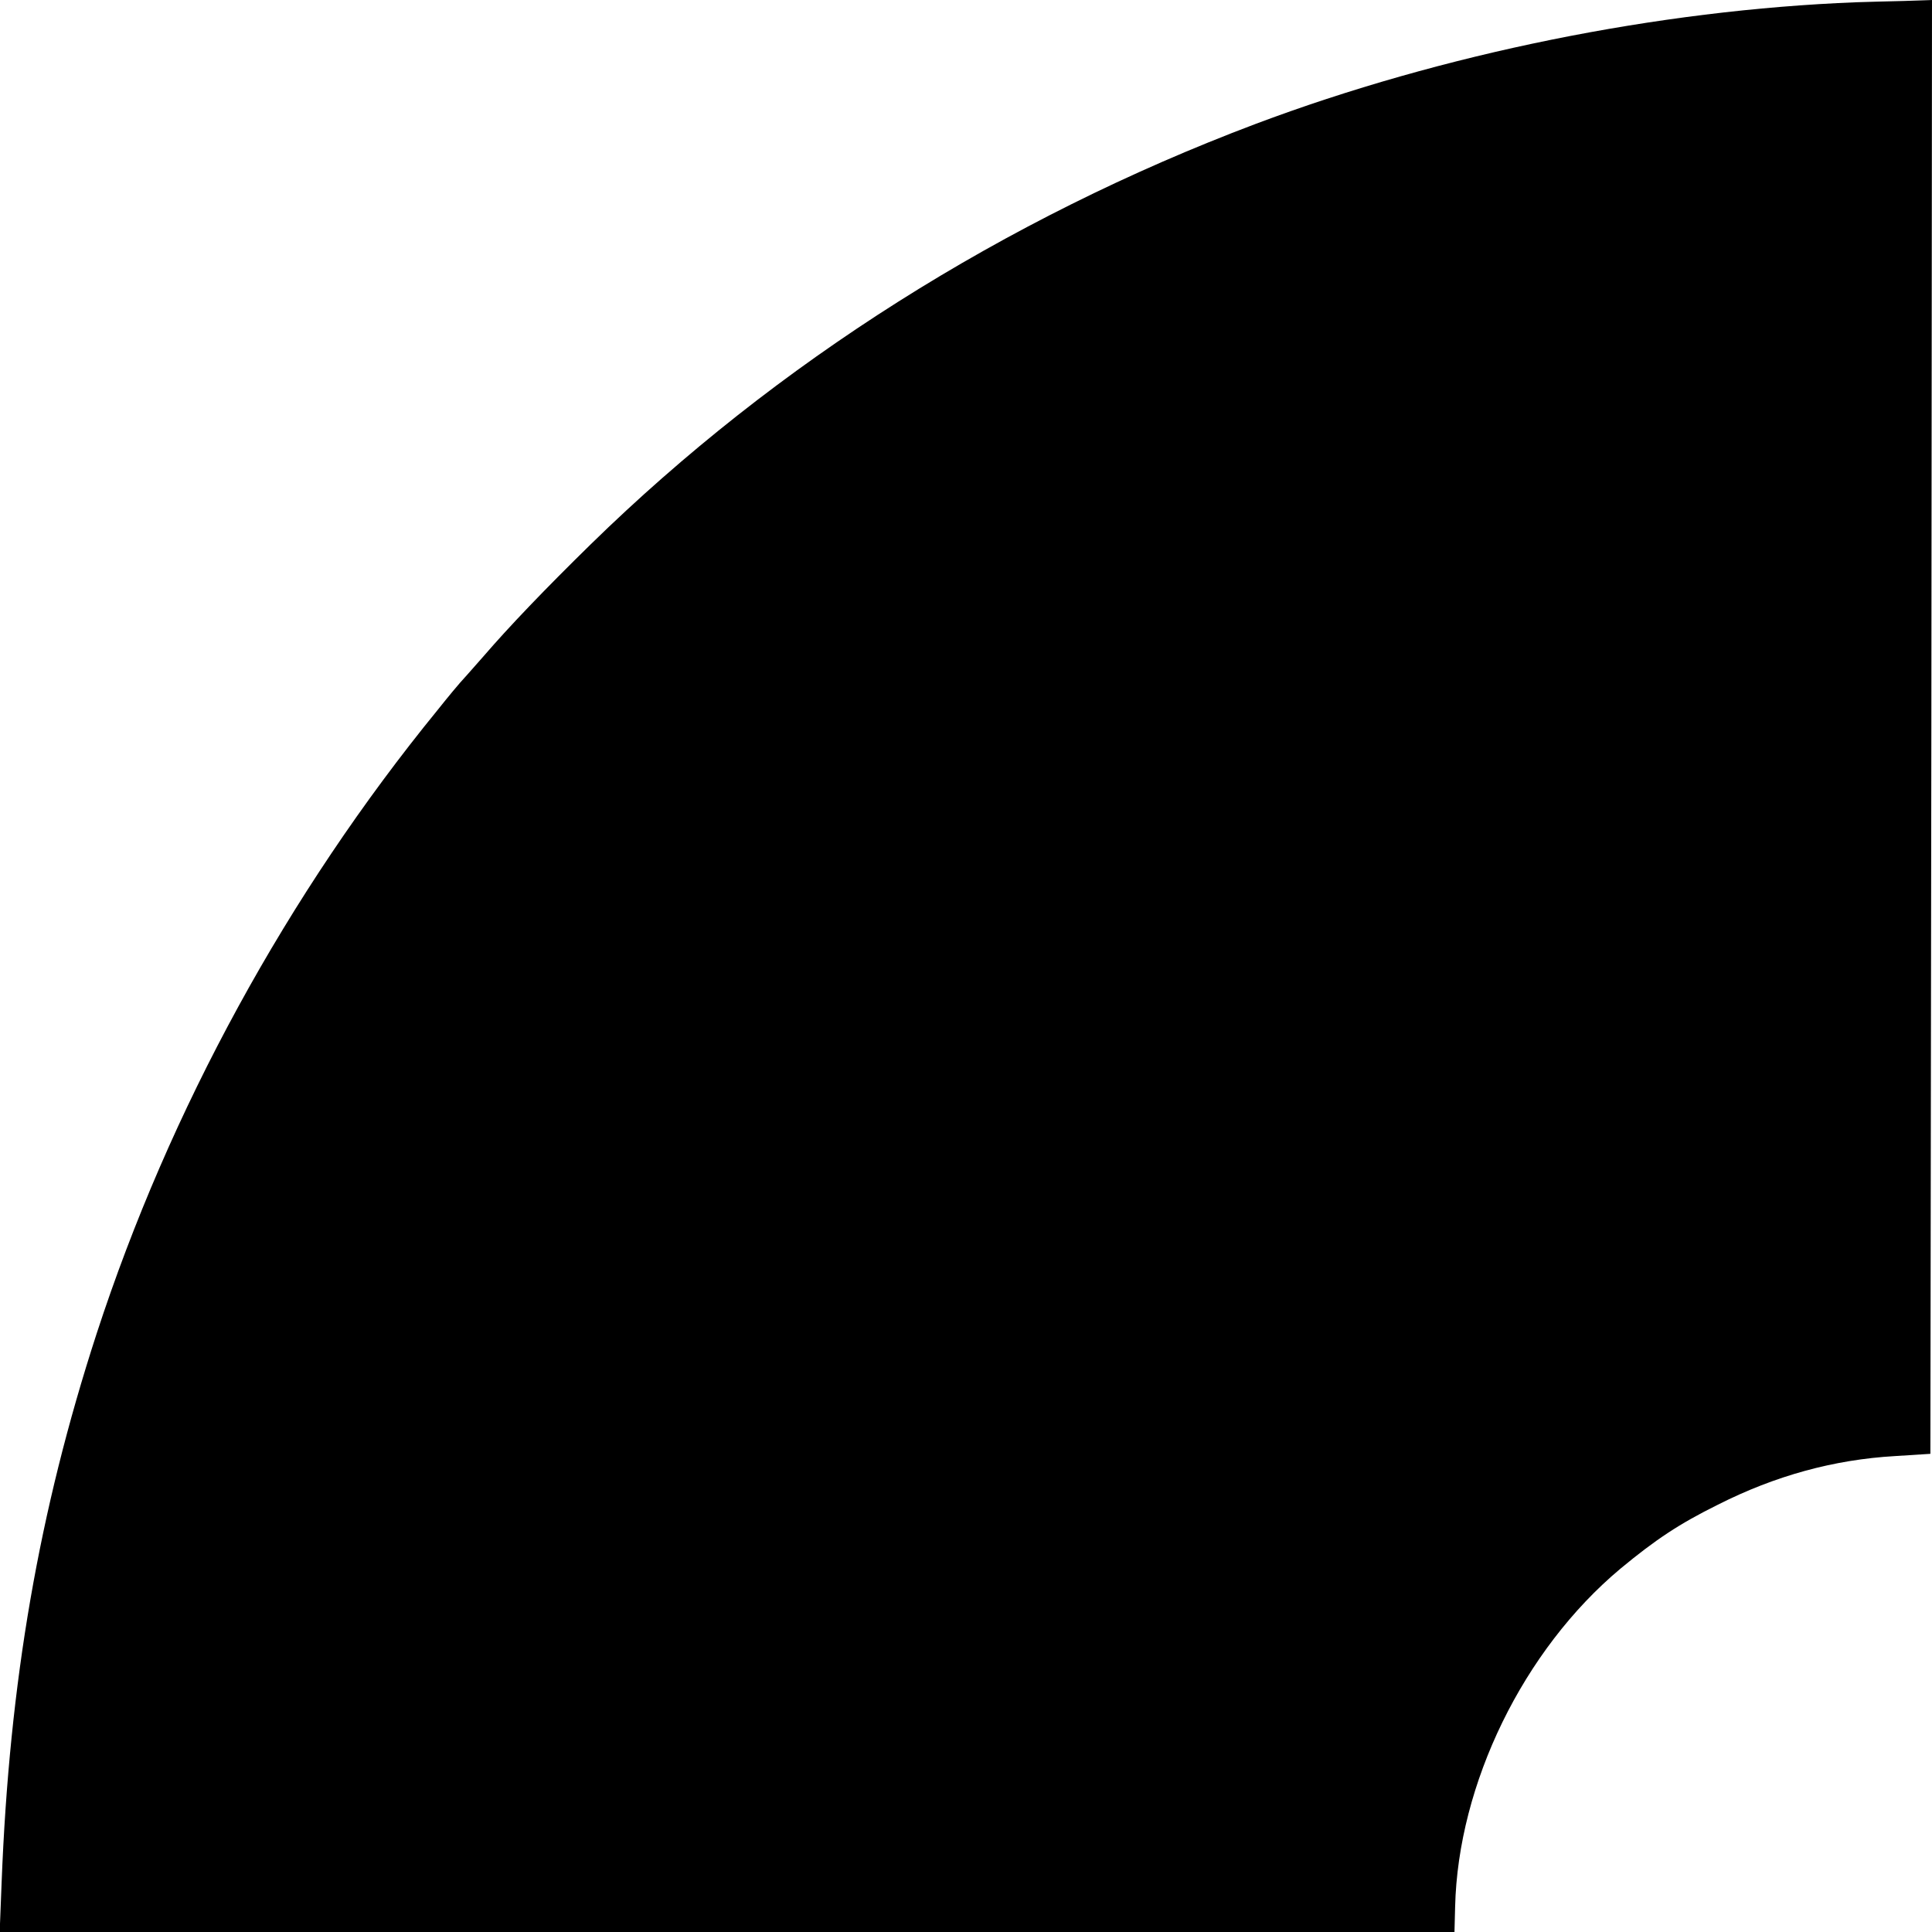 <svg xmlns="http://www.w3.org/2000/svg" width="800" height="800" preserveAspectRatio="xMidYMid meet" version="1.0" viewBox="0 0 600 600"><g fill="#000" stroke="none"><path d="M5765 5993 c-616 -24 -1286 -160 -1866 -378 -782 -295 -1487 -741 -2064 -1305 -143 -140 -255 -257 -335 -350 -36 -41 -68 -77 -71 -80 -3 -3 -35 -41 -70 -85 -466 -571 -832 -1241 -1059 -1937 -179 -551 -271 -1082 -295 -1705 l-6 -153 2259 0 2259 0 2 78 c9 382 212 798 513 1050 110 91 182 139 303 199 178 90 360 140 550 151 l110 7 3 2257 2 2258 -87 -3 c-49 -1 -115 -3 -148 -4z" transform="translate(0,600) scale(0.1,-0.1)"/></g></svg>